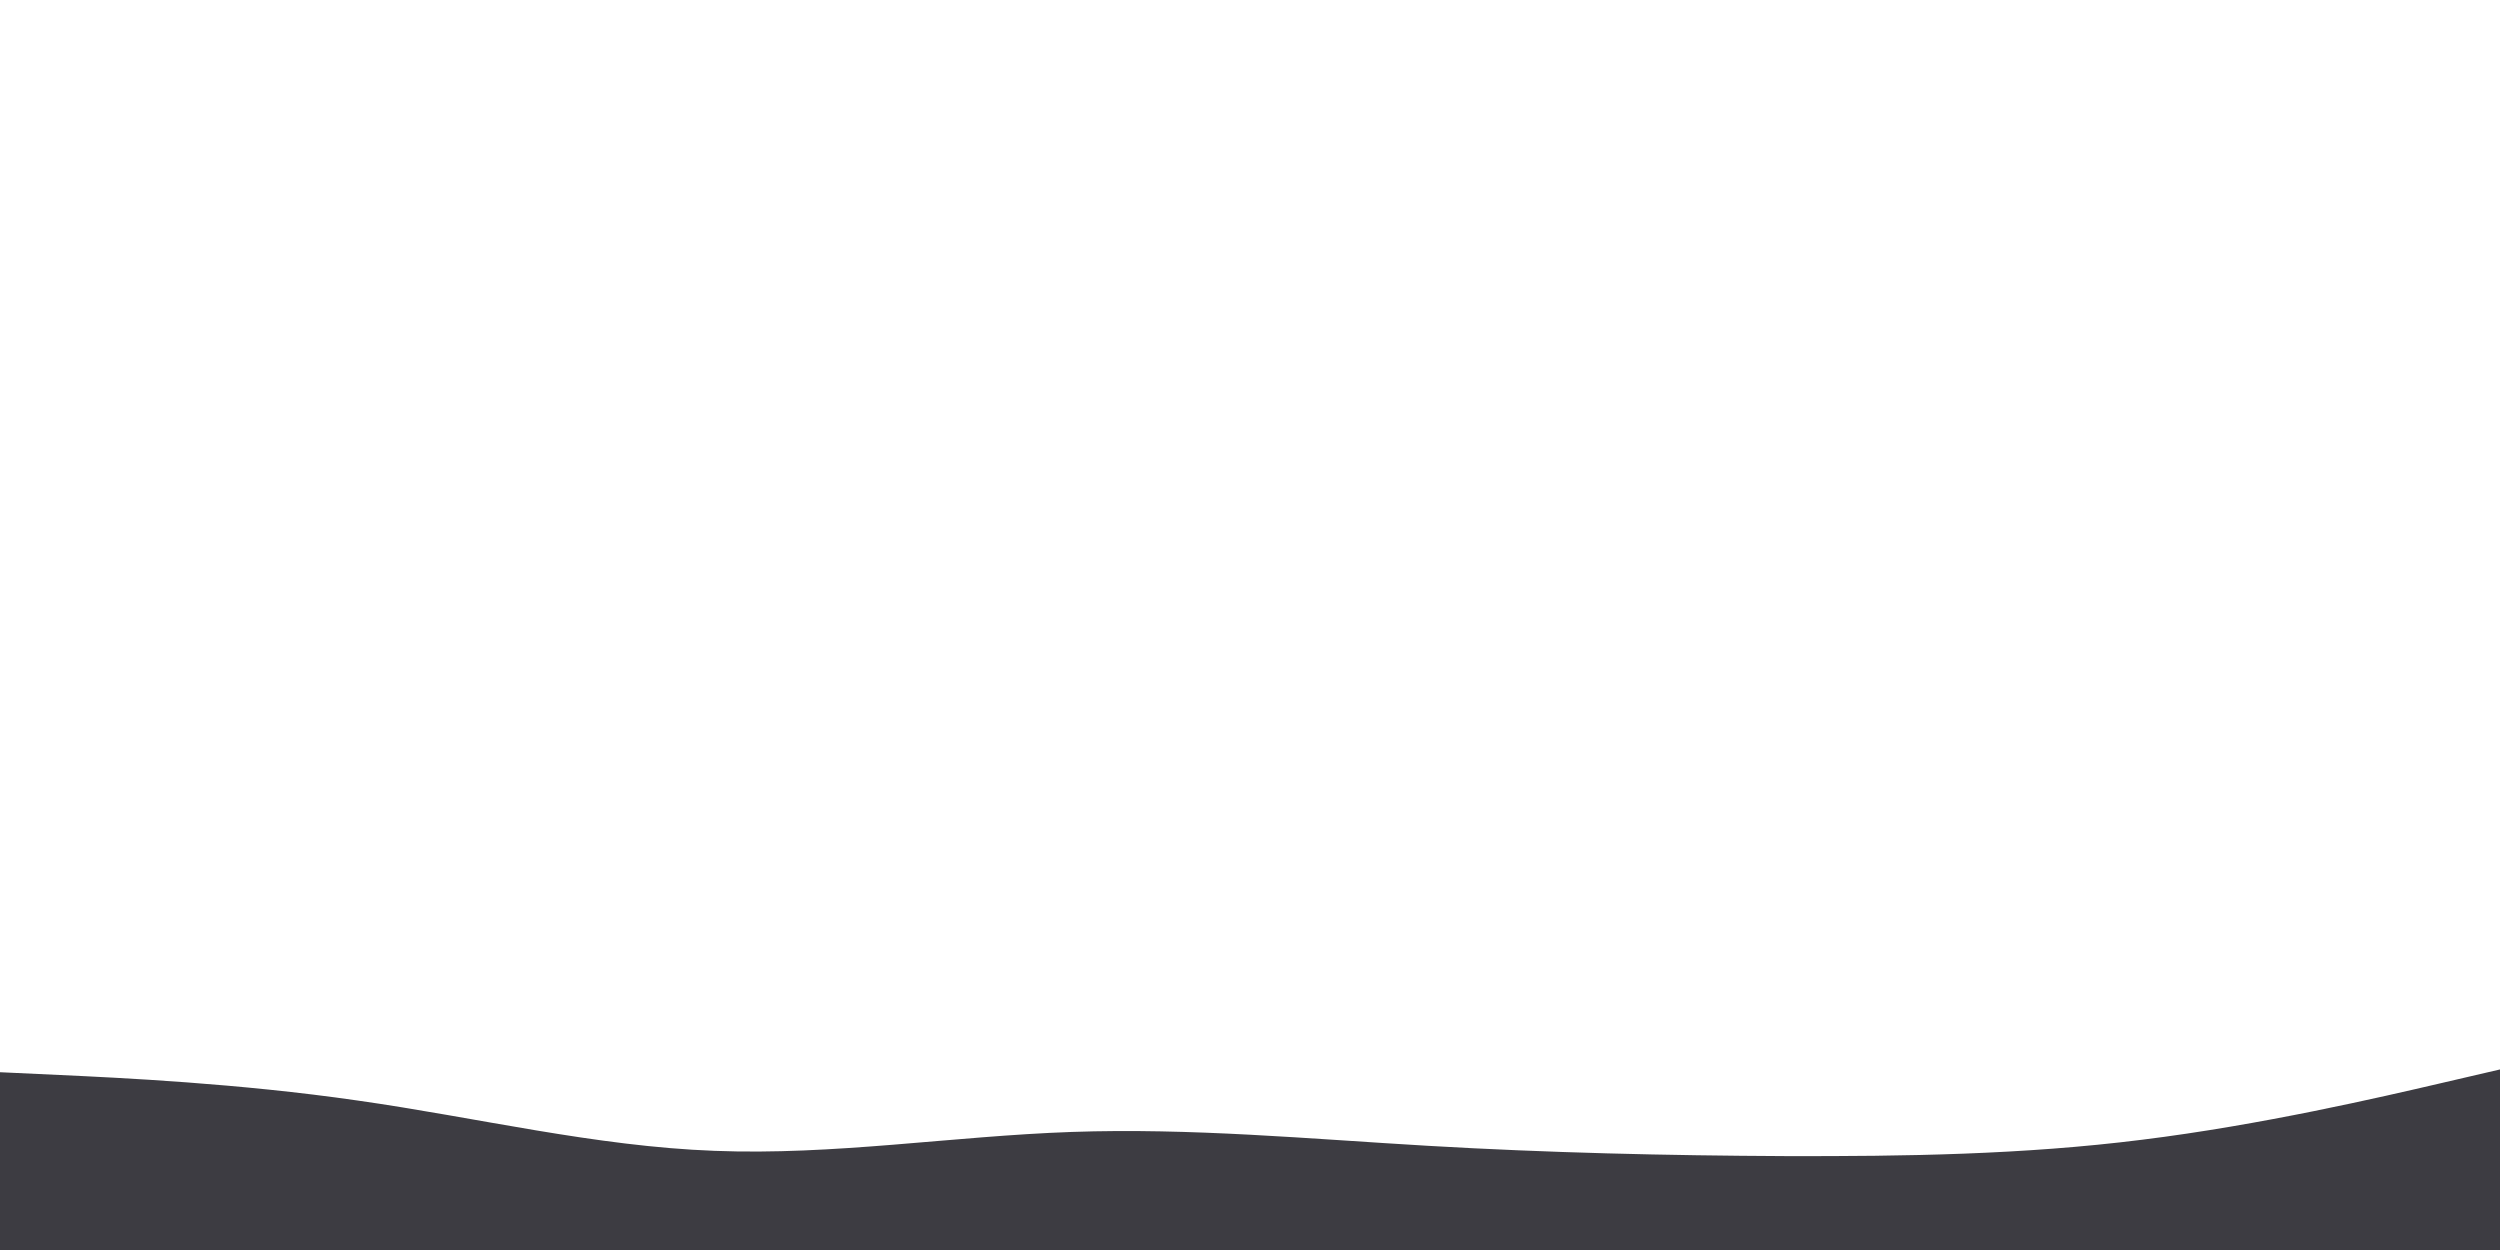 <svg id="visual" viewBox="0 0 900 450" width="900" height="450" xmlns="http://www.w3.org/2000/svg" xmlns:xlink="http://www.w3.org/1999/xlink" version="1.1"><path d="M0 386L21.5 387C43 388 86 390 128.8 396.2C171.7 402.3 214.3 412.7 257.2 414.3C300 416 343 409 385.8 407.5C428.7 406 471.3 410 514.2 412.5C557 415 600 416 642.8 416.2C685.7 416.3 728.3 415.7 771.2 410.3C814 405 857 395 878.5 390L900 385L900 451L878.5 451C857 451 814 451 771.2 451C728.3 451 685.7 451 642.8 451C600 451 557 451 514.2 451C471.3 451 428.7 451 385.8 451C343 451 300 451 257.2 451C214.3 451 171.7 451 128.8 451C86 451 43 451 21.5 451L0 451Z" fill="#3D3C42" stroke-linecap="round" stroke-linejoin="miter"></path></svg>